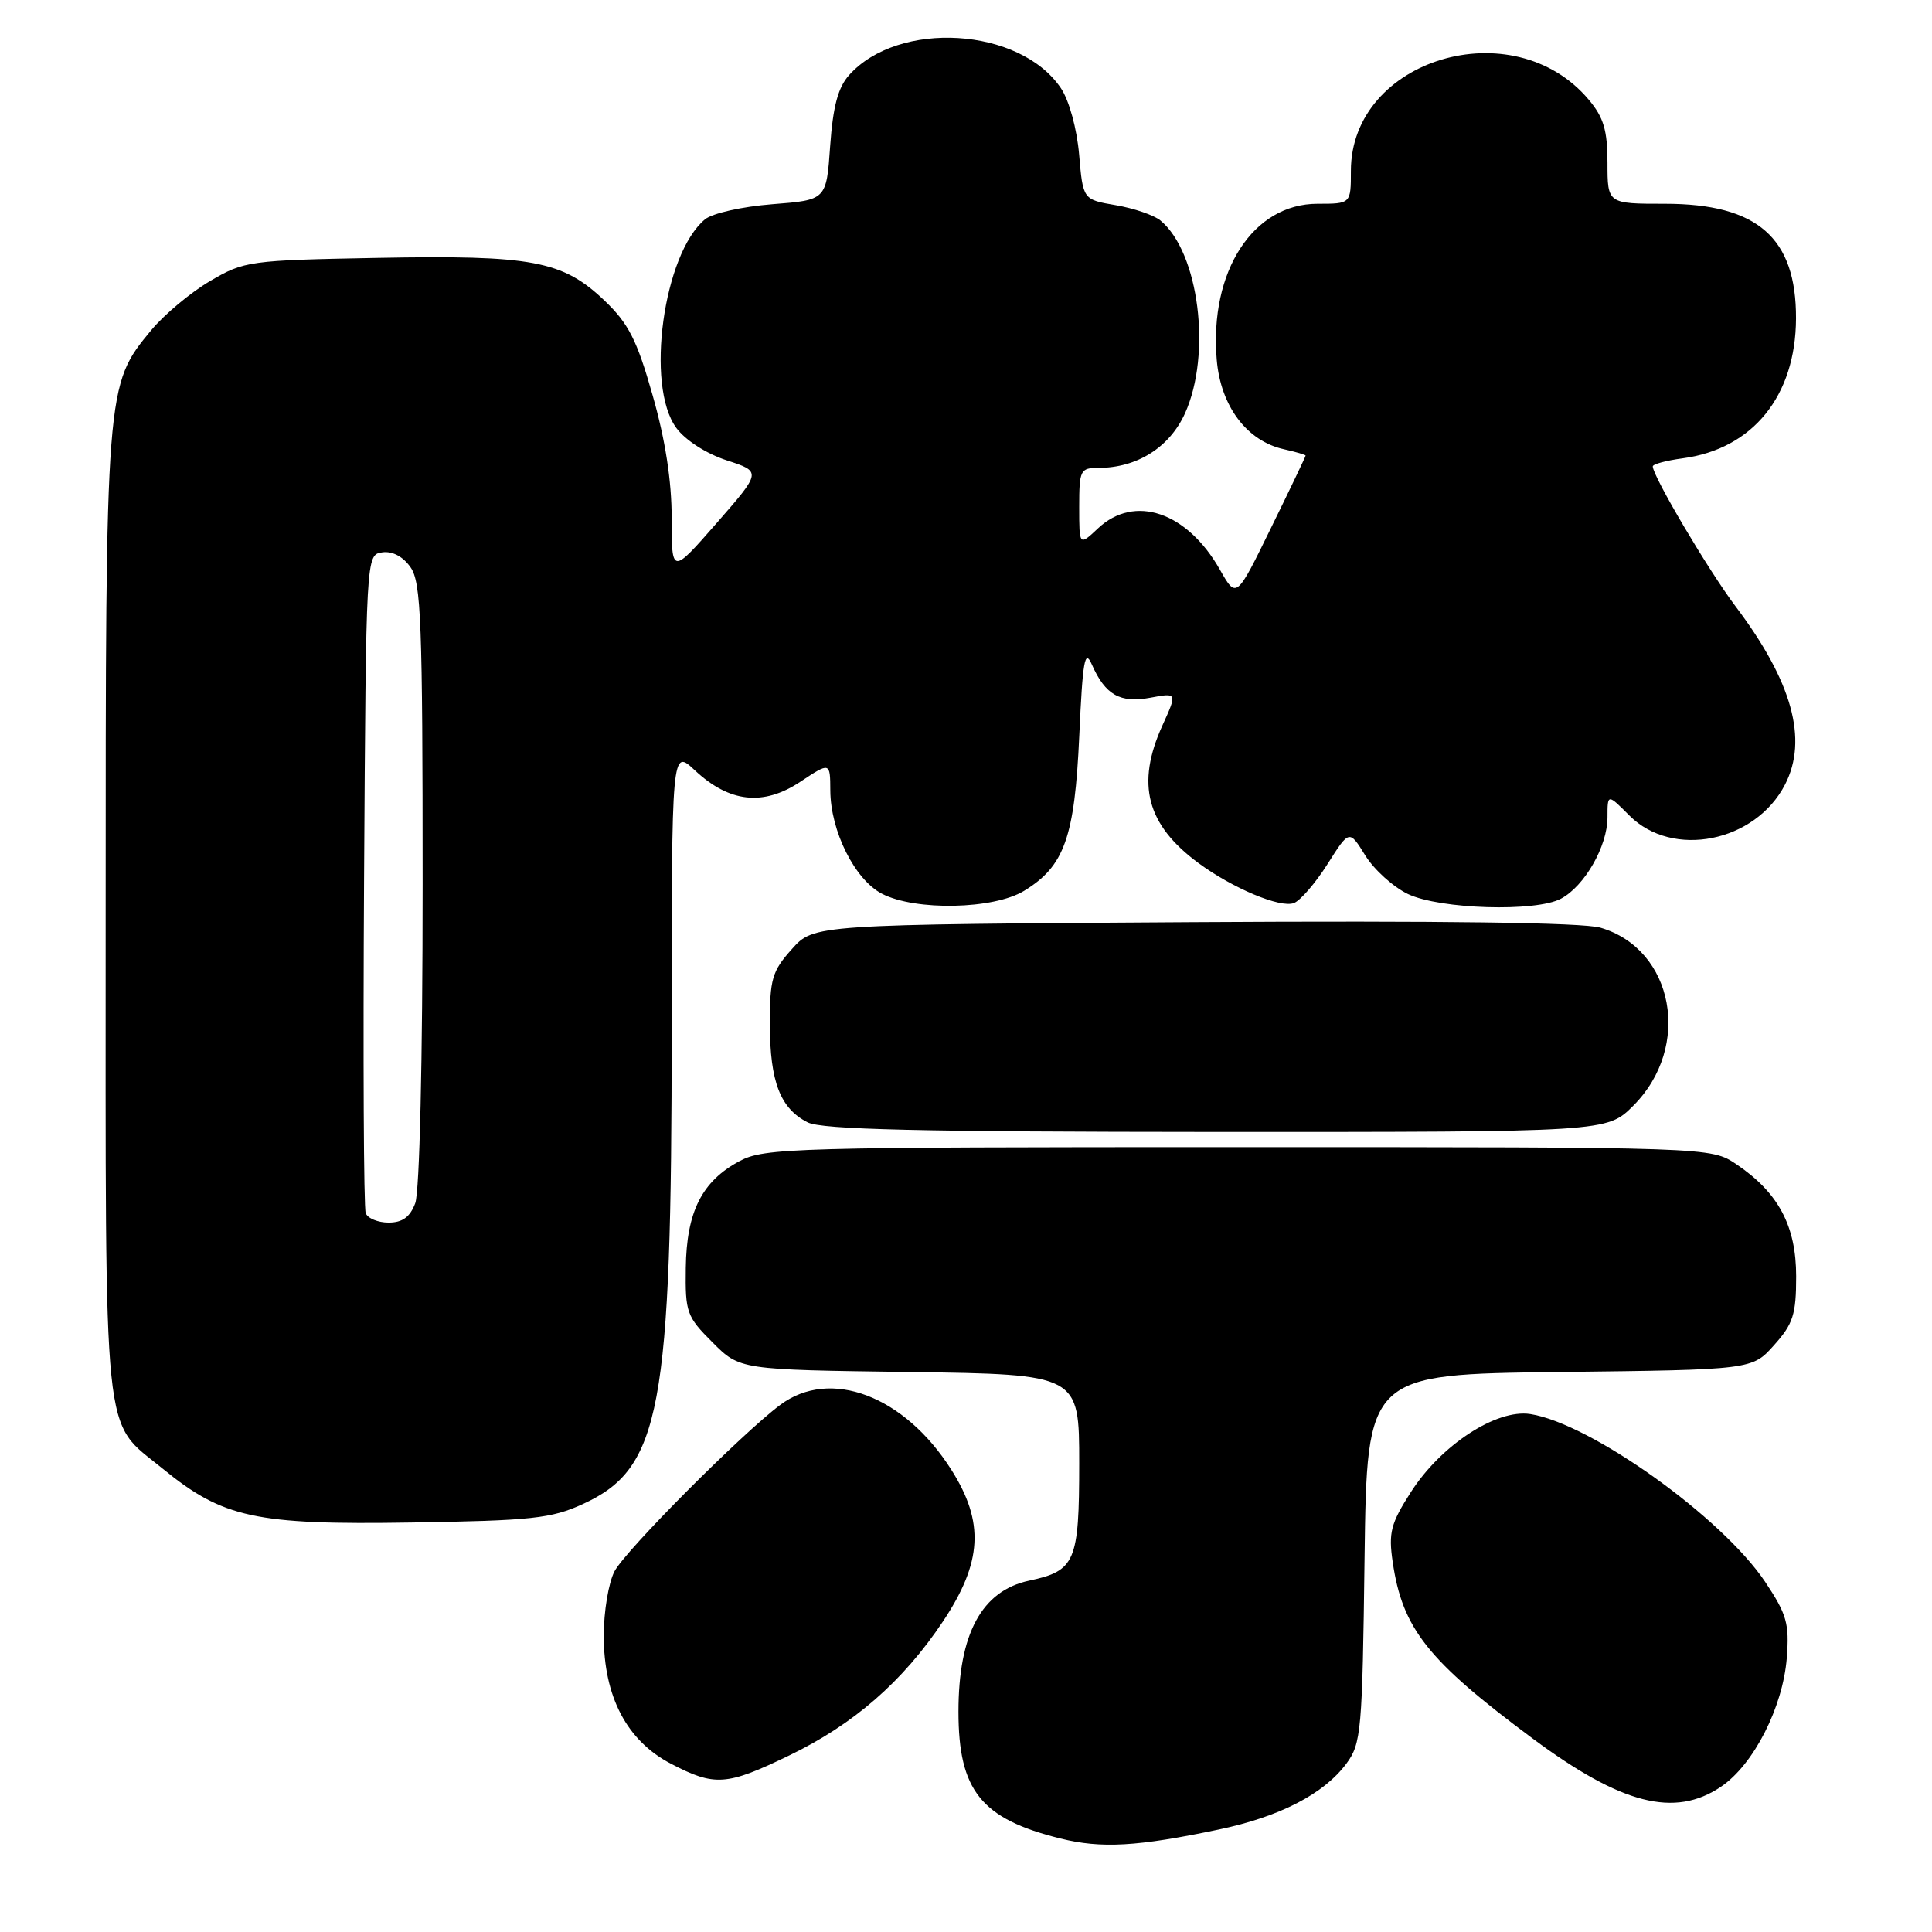 <?xml version="1.0" encoding="UTF-8" standalone="no"?>
<!DOCTYPE svg PUBLIC "-//W3C//DTD SVG 1.1//EN" "http://www.w3.org/Graphics/SVG/1.1/DTD/svg11.dtd" >
<svg xmlns="http://www.w3.org/2000/svg" xmlns:xlink="http://www.w3.org/1999/xlink" version="1.1" viewBox="0 0 256 256">
 <g >
 <path fill="currentColor"
d=" M 161.50 242.42 C 169.57 240.73 175.42 237.71 178.41 233.68 C 180.37 231.03 180.52 229.39 180.81 206.48 C 181.13 182.10 181.13 182.10 206.65 181.80 C 232.17 181.50 232.17 181.50 235.08 178.23 C 237.60 175.42 238.00 174.17 238.00 169.13 C 238.00 162.43 235.65 158.03 230.08 154.27 C 226.70 152.00 226.70 152.00 164.09 152.00 C 104.92 152.00 101.28 152.10 97.98 153.86 C 93.00 156.53 90.97 160.56 90.87 168.00 C 90.79 173.90 90.98 174.45 94.41 177.87 C 98.03 181.50 98.03 181.50 120.51 181.80 C 143.00 182.11 143.00 182.11 143.00 193.90 C 143.00 206.94 142.49 208.14 136.38 209.44 C 130.08 210.78 127.00 216.49 127.00 226.82 C 127.01 237.27 130.01 241.01 140.50 243.61 C 145.93 244.96 150.70 244.69 161.50 242.42 Z  M 228.04 236.75 C 232.36 233.84 236.24 226.23 236.76 219.67 C 237.11 215.13 236.76 213.90 233.89 209.60 C 228.16 201.04 210.77 188.61 202.77 187.37 C 198.28 186.68 190.92 191.49 186.93 197.74 C 184.28 201.88 183.97 203.08 184.54 206.98 C 185.83 215.81 189.17 220.02 203.08 230.36 C 214.85 239.10 221.89 240.90 228.04 236.75 Z  M 104.53 232.63 C 113.12 228.49 119.62 222.82 124.94 214.86 C 130.17 207.01 130.47 201.70 126.05 194.74 C 119.83 184.93 110.00 181.21 103.38 186.16 C 98.28 189.97 82.90 205.41 81.43 208.20 C 80.64 209.69 80.00 213.53 80.00 216.74 C 80.00 224.83 83.06 230.66 88.91 233.71 C 94.71 236.73 96.27 236.62 104.53 232.63 Z  M 77.22 199.30 C 87.57 194.56 89.00 186.91 89.00 136.35 C 89.00 99.20 89.00 99.20 92.07 102.07 C 96.65 106.35 101.13 106.84 106.03 103.60 C 110.00 100.97 110.00 100.97 110.02 104.74 C 110.05 110.14 113.27 116.57 116.87 118.43 C 121.30 120.72 131.66 120.51 135.70 118.04 C 141.04 114.78 142.40 110.97 143.01 97.50 C 143.46 87.51 143.74 85.93 144.67 88.04 C 146.45 92.08 148.42 93.20 152.43 92.45 C 156.00 91.78 156.00 91.78 154.02 96.14 C 150.51 103.89 151.92 109.28 158.80 114.36 C 163.35 117.71 169.65 120.35 171.45 119.66 C 172.31 119.33 174.31 117.01 175.90 114.50 C 178.79 109.93 178.79 109.93 180.91 113.36 C 182.08 115.24 184.62 117.54 186.57 118.47 C 190.81 120.48 203.51 120.87 206.84 119.08 C 209.97 117.41 212.99 112.13 213.00 108.33 C 213.00 105.15 213.00 105.15 215.92 108.08 C 221.63 113.79 232.57 111.61 236.52 103.97 C 239.61 97.99 237.47 90.28 229.96 80.33 C 226.40 75.61 219.00 63.10 219.00 61.80 C 219.00 61.50 220.79 61.02 222.97 60.73 C 232.25 59.49 237.94 52.47 237.98 42.20 C 238.02 31.51 232.88 27.00 220.63 27.00 C 213.00 27.00 213.00 27.00 213.00 21.58 C 213.00 17.26 212.49 15.55 210.51 13.20 C 200.53 1.33 179.00 7.79 179.00 22.65 C 179.00 27.00 179.00 27.00 174.58 27.00 C 166.04 27.00 160.25 35.94 161.22 47.63 C 161.73 53.81 165.21 58.45 170.14 59.53 C 171.71 59.88 173.00 60.26 173.00 60.37 C 173.00 60.49 170.94 64.81 168.41 69.96 C 163.83 79.33 163.83 79.33 161.66 75.51 C 157.31 67.82 150.34 65.45 145.49 70.01 C 143.00 72.35 143.00 72.35 143.00 67.17 C 143.00 62.30 143.15 62.00 145.53 62.00 C 150.66 62.00 154.96 59.29 157.01 54.79 C 160.58 46.91 158.87 33.44 153.77 29.22 C 152.91 28.51 150.25 27.60 147.86 27.19 C 143.50 26.45 143.50 26.45 142.99 20.48 C 142.69 17.04 141.67 13.31 140.58 11.69 C 135.15 3.61 119.06 2.62 112.50 9.96 C 111.04 11.60 110.37 14.12 110.00 19.35 C 109.50 26.50 109.50 26.50 102.33 27.06 C 98.35 27.37 94.39 28.26 93.42 29.06 C 87.90 33.62 85.49 51.14 89.62 56.71 C 90.82 58.34 93.60 60.12 96.30 61.00 C 100.91 62.50 100.91 62.50 94.96 69.31 C 89.00 76.12 89.00 76.12 89.00 68.67 C 89.00 63.71 88.16 58.26 86.47 52.36 C 84.39 45.03 83.28 42.86 80.09 39.82 C 74.55 34.54 70.54 33.79 50.10 34.17 C 32.98 34.49 32.37 34.58 27.82 37.25 C 25.25 38.76 21.75 41.69 20.04 43.75 C 14.00 51.06 14.00 51.01 14.00 121.23 C 14.00 192.80 13.51 188.00 21.55 194.60 C 29.53 201.13 33.86 202.07 54.50 201.74 C 70.45 201.49 73.04 201.21 77.22 199.30 Z  M 216.42 146.51 C 224.22 138.72 221.83 125.78 212.06 122.92 C 209.73 122.24 191.04 121.99 158.17 122.19 C 107.83 122.50 107.83 122.50 104.92 125.77 C 102.30 128.69 102.00 129.73 102.01 135.77 C 102.03 143.35 103.39 146.88 107.02 148.72 C 108.91 149.67 121.74 149.97 161.22 149.99 C 212.93 150.00 212.93 150.00 216.42 146.51 Z  M 48.46 160.75 C 48.19 160.06 48.10 140.15 48.24 116.50 C 48.50 73.50 48.50 73.50 50.65 73.19 C 52.00 73.00 53.40 73.74 54.40 75.17 C 55.80 77.16 56.00 82.41 56.00 117.16 C 56.00 140.54 55.60 157.92 55.02 159.43 C 54.33 161.27 53.32 162.00 51.49 162.00 C 50.09 162.00 48.72 161.44 48.46 160.75 Z "/>
</g>
</svg>